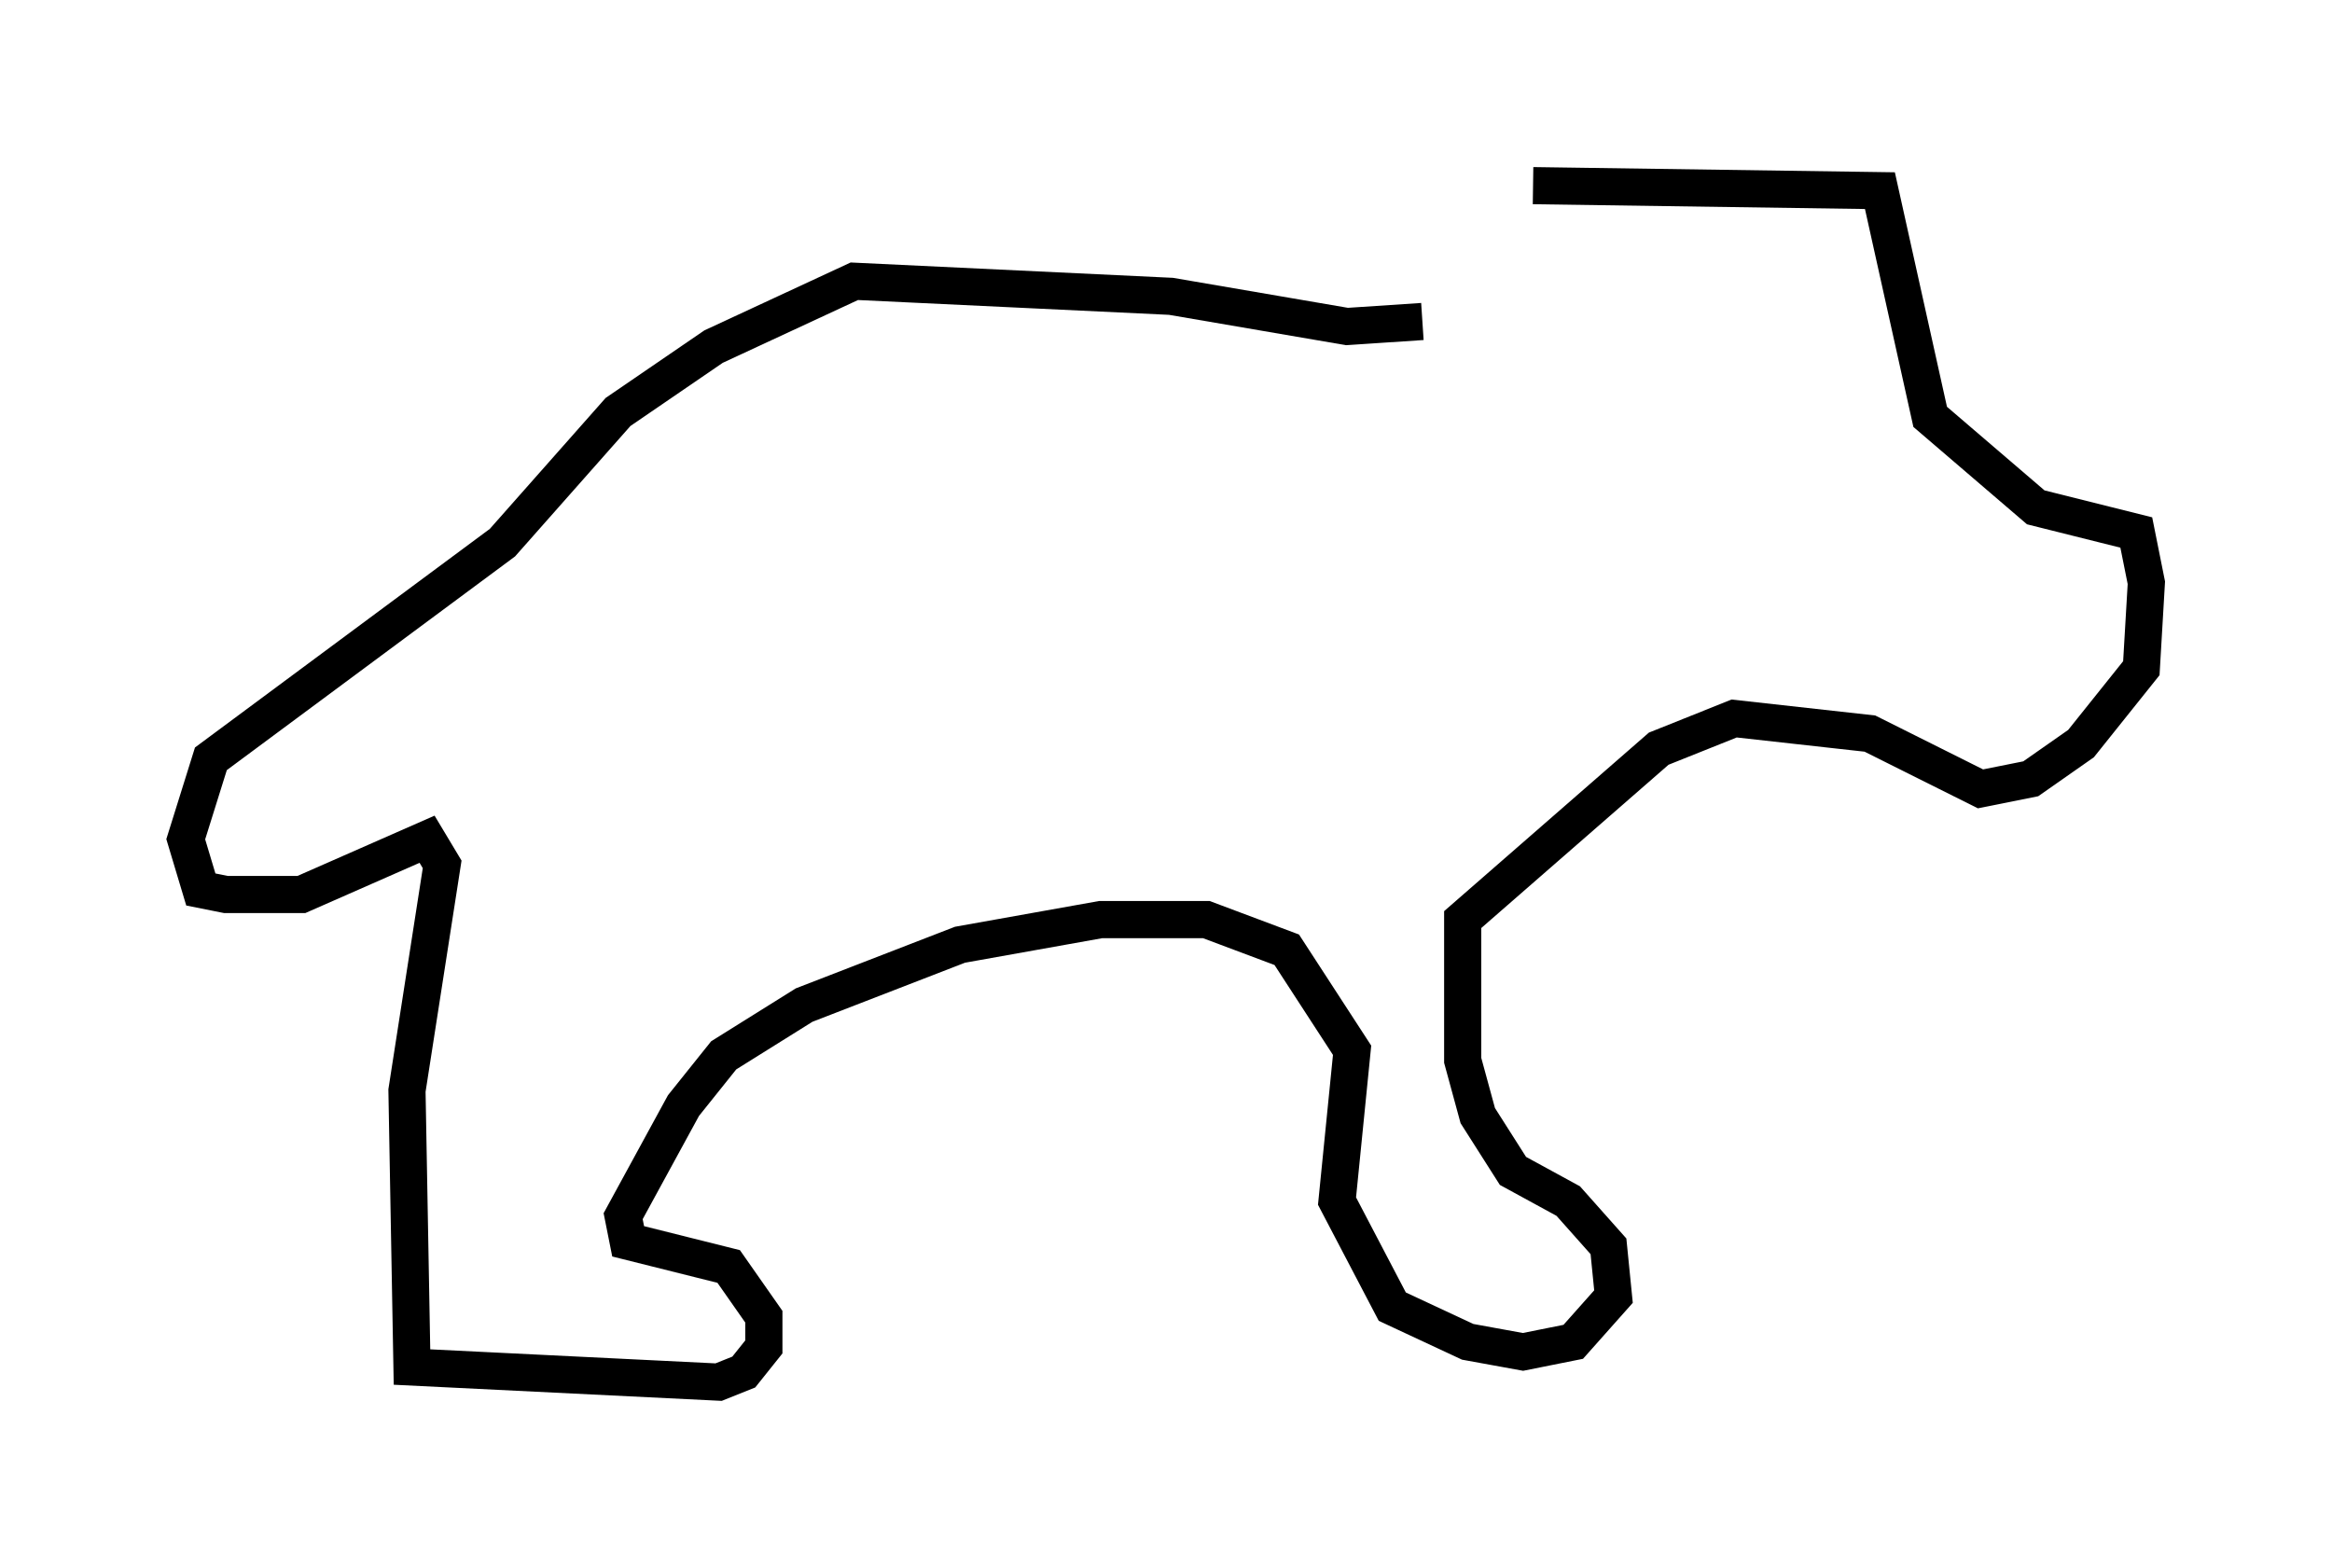 <?xml version="1.0" encoding="utf-8" ?>
<svg baseProfile="full" height="42.205" version="1.1" width="62.773" xmlns="http://www.w3.org/2000/svg" xmlns:ev="http://www.w3.org/2001/xml-events" xmlns:xlink="http://www.w3.org/1999/xlink"><defs /><rect fill="white" height="42.205" width="62.773" x="0" y="0" /><path d="M40.994, 9.601 m-2.706, -0.947 l-2.03, 0.135 -4.736, -0.812 l-8.525, -0.406 -3.789, 1.759 l-2.571, 1.759 -3.112, 3.518 l-7.848, 5.819 -0.677, 2.165 l0.406, 1.353 0.677, 0.135 l2.03, 0.0 3.383, -1.488 l0.406, 0.677 -0.947, 6.089 l0.135, 7.442 8.254, 0.406 l0.677, -0.271 0.541, -0.677 l0.0, -0.812 -0.947, -1.353 l-2.706, -0.677 -0.135, -0.677 l1.624, -2.977 1.083, -1.353 l2.165, -1.353 4.195, -1.624 l3.789, -0.677 2.842, 0.0 l2.165, 0.812 1.759, 2.706 l-0.406, 4.059 1.488, 2.842 l2.03, 0.947 1.488, 0.271 l1.353, -0.271 1.083, -1.218 l-0.135, -1.353 -1.083, -1.218 l-1.488, -0.812 -0.947, -1.488 l-0.406, -1.488 0.0, -3.789 l5.277, -4.601 2.03, -0.812 l3.654, 0.406 2.977, 1.488 l1.353, -0.271 1.353, -0.947 l1.624, -2.03 0.135, -2.3 l-0.271, -1.353 -2.706, -0.677 l-2.842, -2.436 -1.353, -6.089 l-9.337, -0.135 " fill="none" stroke="black" stroke-width="1" /></svg>